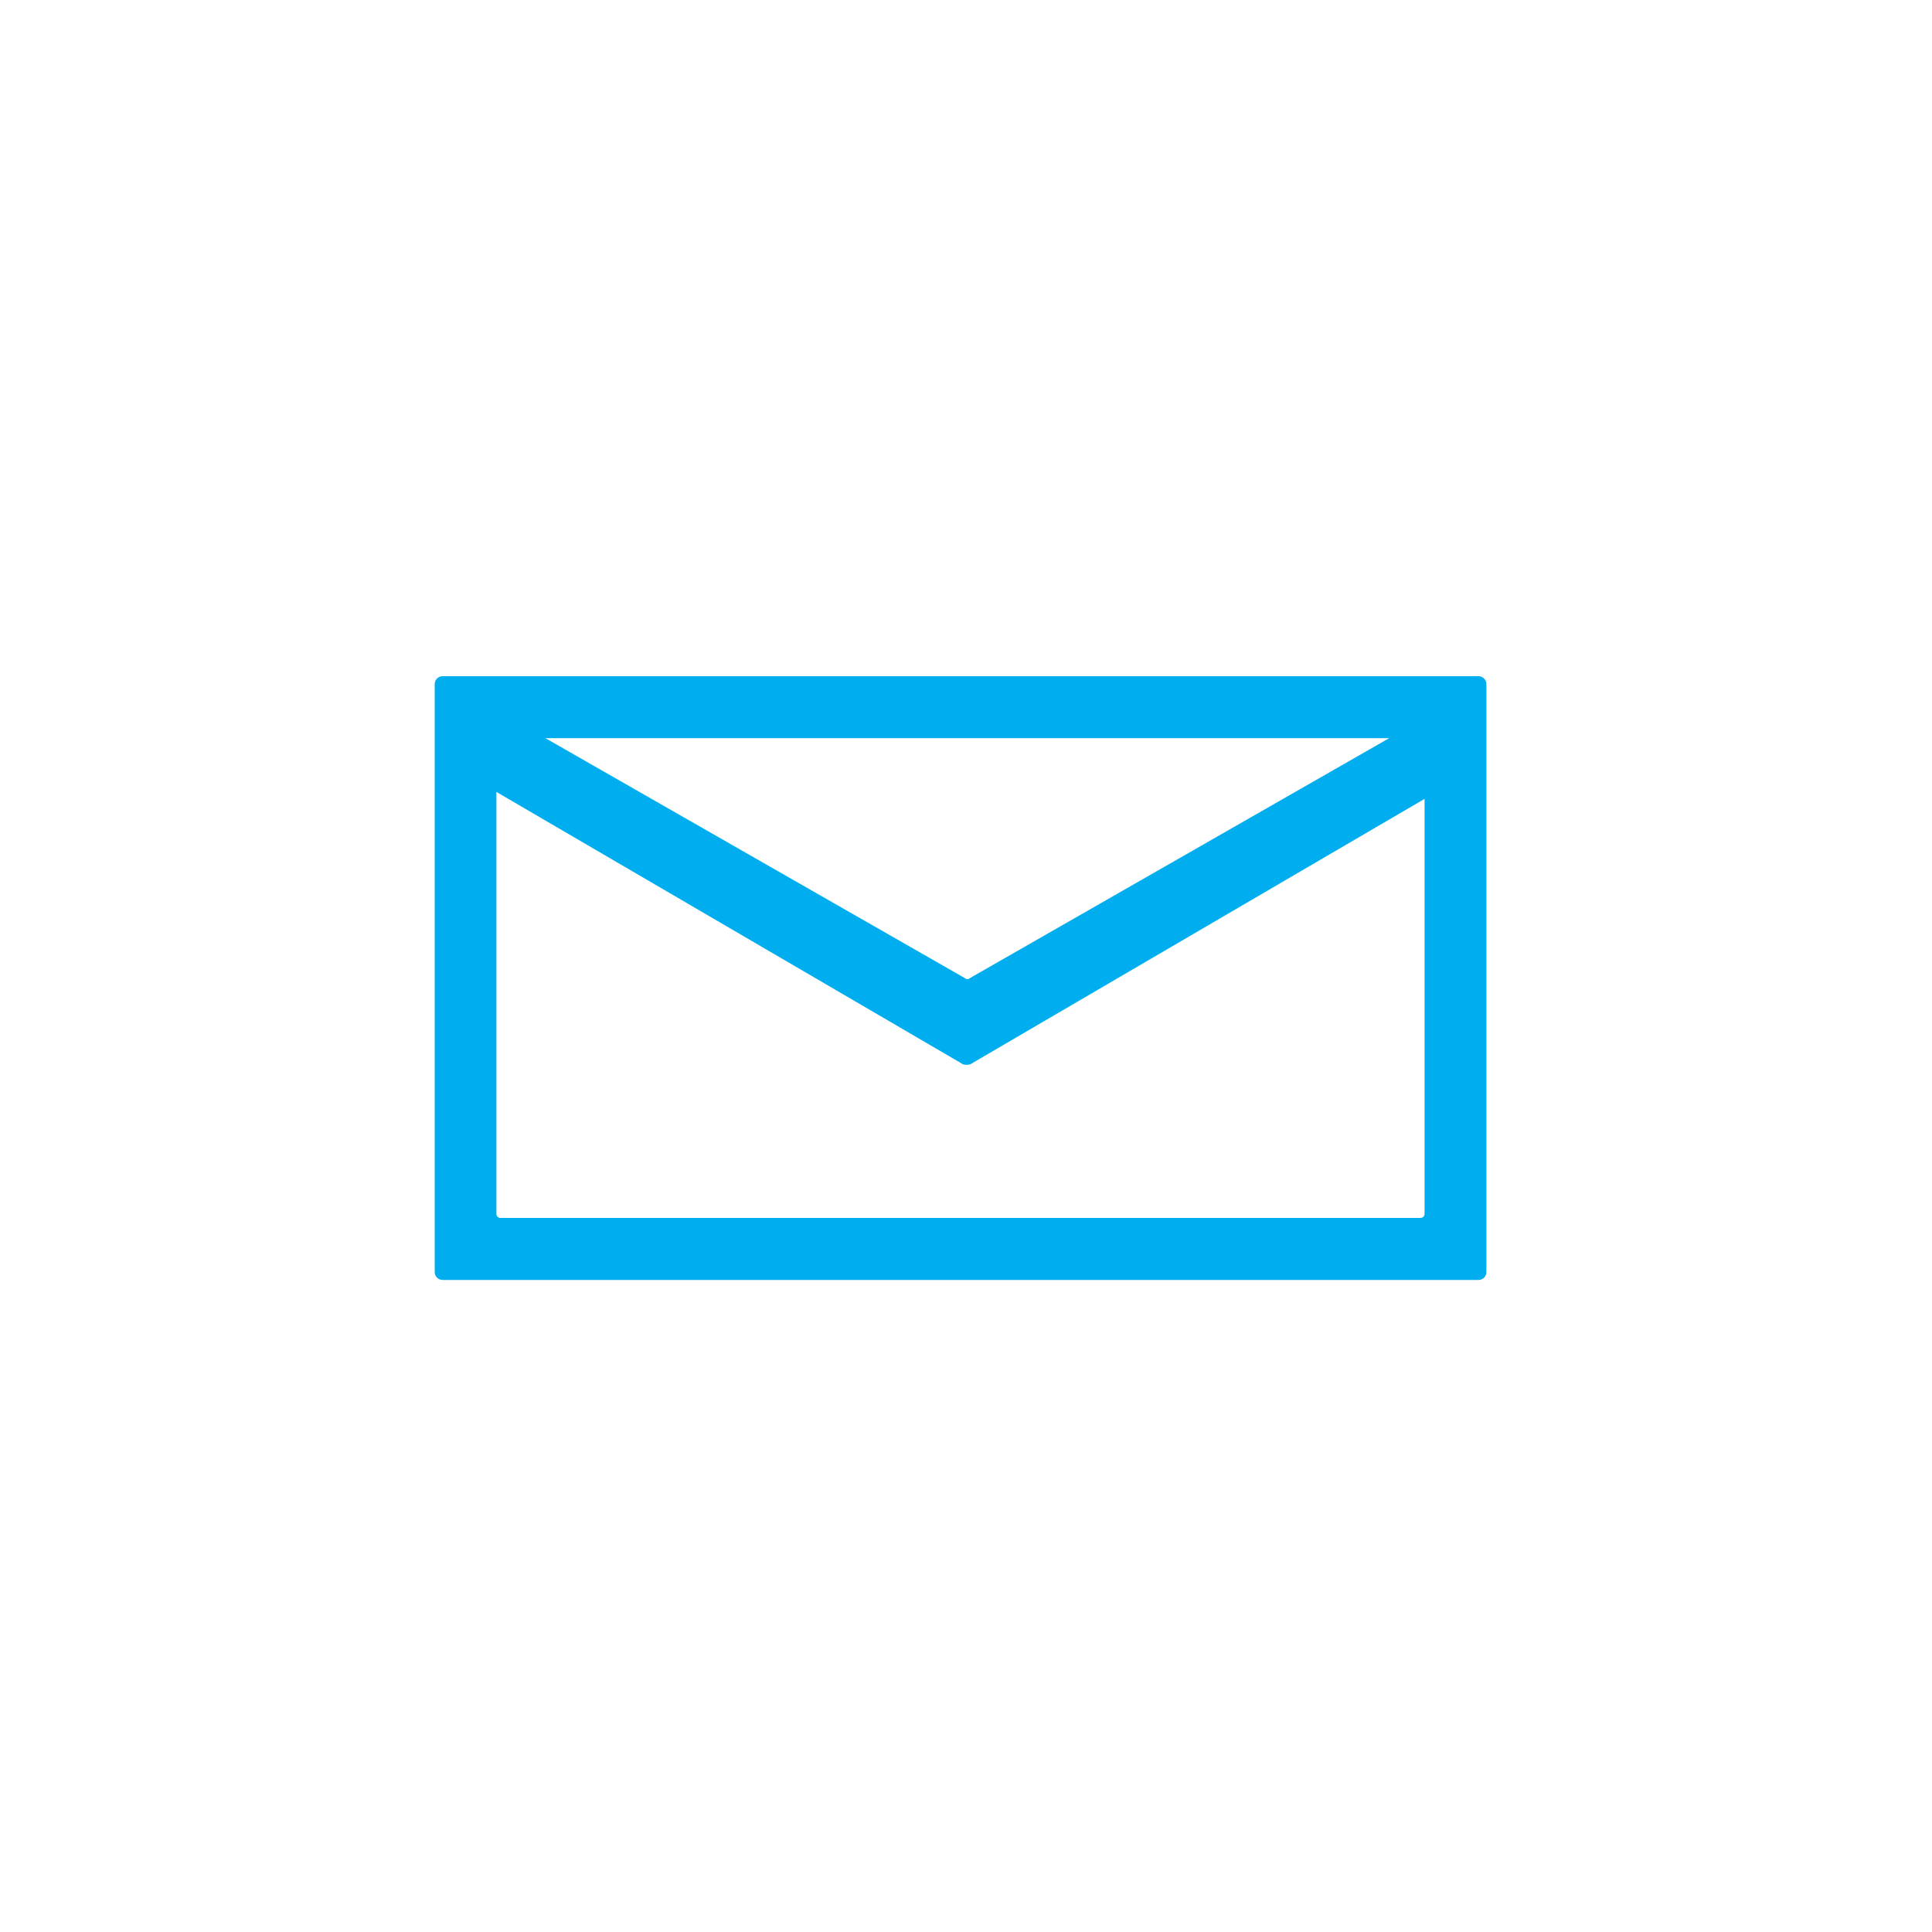 <?xml version="1.0" encoding="UTF-8"?>
<svg width="80px" height="80px" viewBox="0 0 80 80" version="1.1" xmlns="http://www.w3.org/2000/svg" xmlns:xlink="http://www.w3.org/1999/xlink">
    <!-- Generator: Sketch 51.3 (57544) - http://www.bohemiancoding.com/sketch -->
    <title>icon/1blue/productivity/email</title>
    <desc>Created with Sketch.</desc>
    <defs></defs>
    <g id="icon/1blue/productivity/email" stroke="none" stroke-width="1" fill="none" fill-rule="evenodd">
        <path d="M61.23,28 L18.318,28 C18.141,28.004 18,28.149 18,28.326 L18,52.674 C18,52.851 18.141,52.995 18.318,53 L61.23,53 C61.407,52.996 61.549,52.851 61.548,52.674 L61.548,28.326 C61.548,28.149 61.407,28.005 61.23,28 Z M57.522,30.566 L40.165,40.499 C40.137,40.527 40.1,40.543 40.061,40.544 L40.055,40.544 C40.015,40.544 39.976,40.528 39.949,40.499 L22.585,30.566 L57.522,30.566 Z M58.988,50.267 C58.987,50.357 58.914,50.429 58.824,50.43 L58.826,50.432 L20.718,50.432 C20.628,50.432 20.555,50.359 20.555,50.269 L20.555,32.792 L39.771,44.008 C39.833,44.061 39.912,44.09 39.993,44.089 L40.067,44.089 C40.151,44.086 40.232,44.054 40.297,44 L58.988,33.08 L58.988,50.267 Z" id="Shape" fill="#00AEEF" fill-rule="nonzero"></path>
    </g>
</svg>